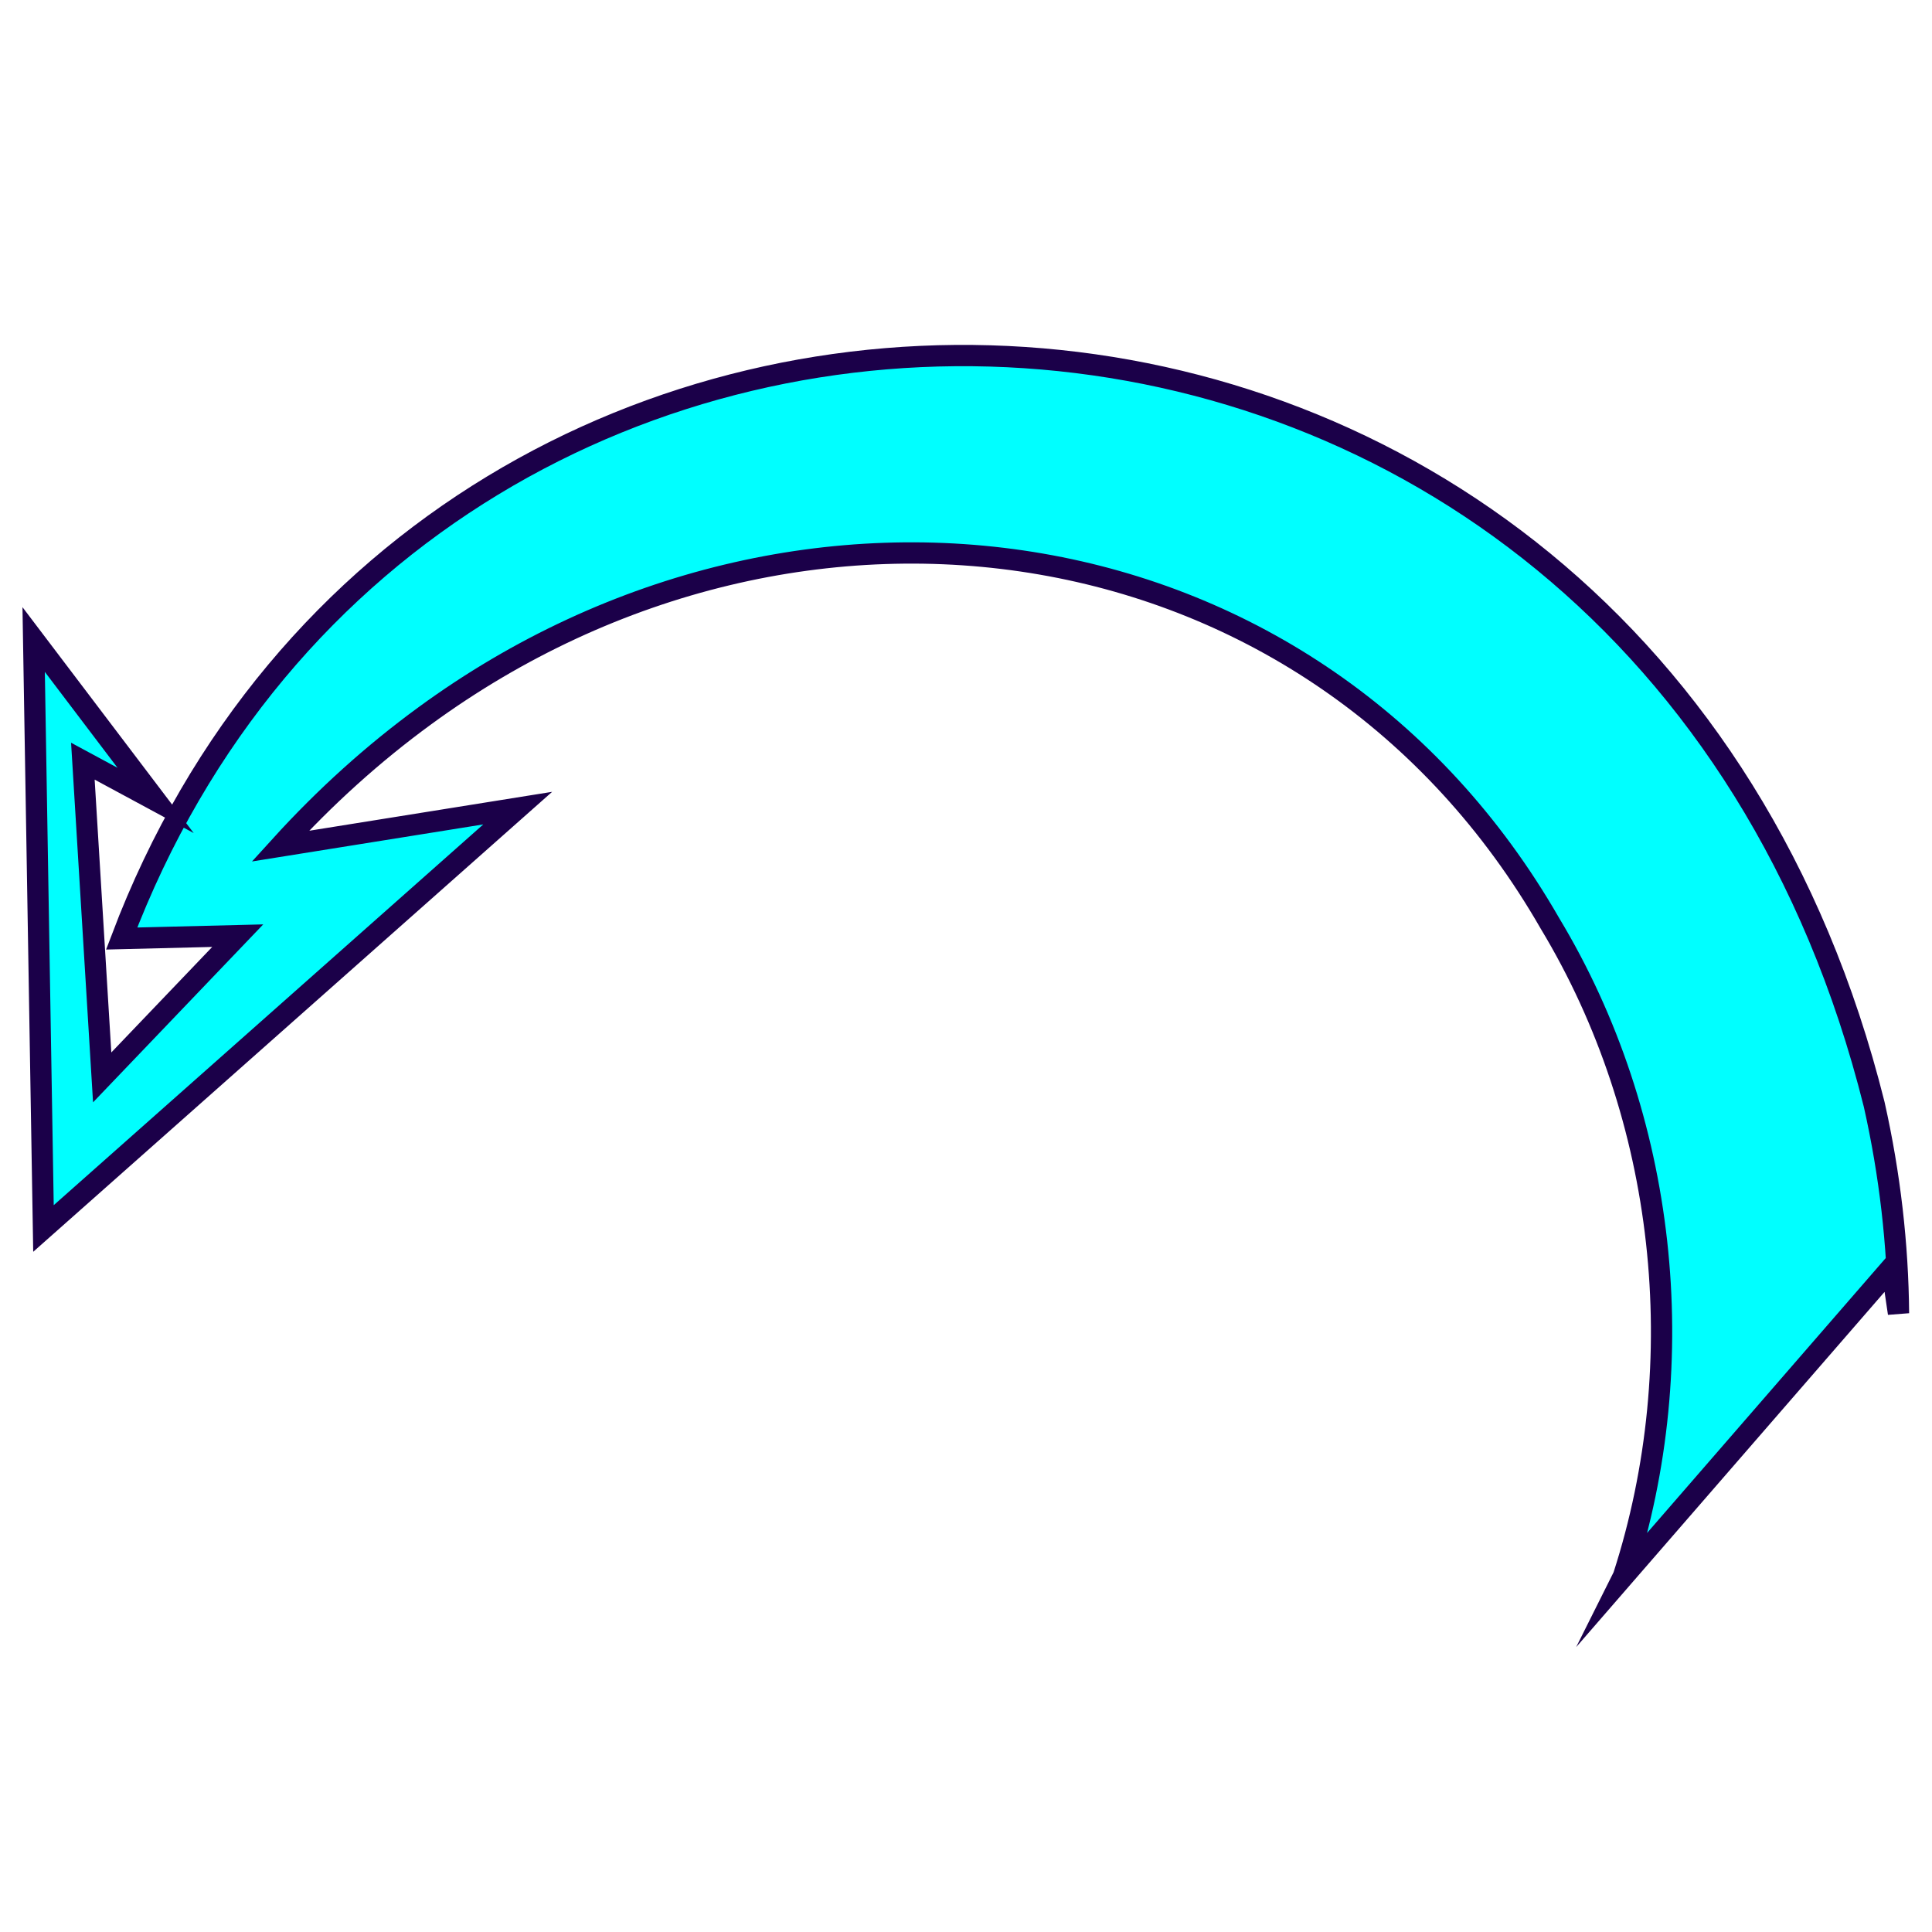 <?xml version="1.0" encoding="UTF-8"?>
<svg id="Layer_1" data-name="Layer 1" xmlns="http://www.w3.org/2000/svg" xmlns:xlink="http://www.w3.org/1999/xlink" viewBox="0 0 128 128">
  <defs>
    <style>
      .cls-1 {
        fill: aqua;
        filter: url(#outer-glow-12);
        stroke: #1b0049;
        stroke-miterlimit: 10;
        stroke-width: 1.41px;
      }
    </style>
    <filter id="outer-glow-12" filterUnits="userSpaceOnUse">
      <feOffset dx="0" dy="0"/>
      <feGaussianBlur result="blur" stdDeviation="4"/>
      <feFlood flood-color="#1b0049" flood-opacity=".75"/>
      <feComposite in2="blur" operator="in"/>
      <feComposite in="SourceGraphic"/>
    </filter>
  </defs>
  <path class="cls-1" d="m107.55,104.45l17.78-20.48.45,3.04c-.04-4.53-.56-9.17-1.61-13.84C108.4,10.05,28.57,8.01,8.06,62.18l7.69-.19-8.98,9.39-1.28-20.95,4.82,2.6-8.08-10.66.65,39.02,31.42-27.85-15.73,2.52c2.97-3.27,6.18-6.16,9.58-8.64,24.93-18.22,59.08-13.17,74.54,13.76,7.74,12.84,9.47,29.01,4.87,43.25Z"/>
</svg>